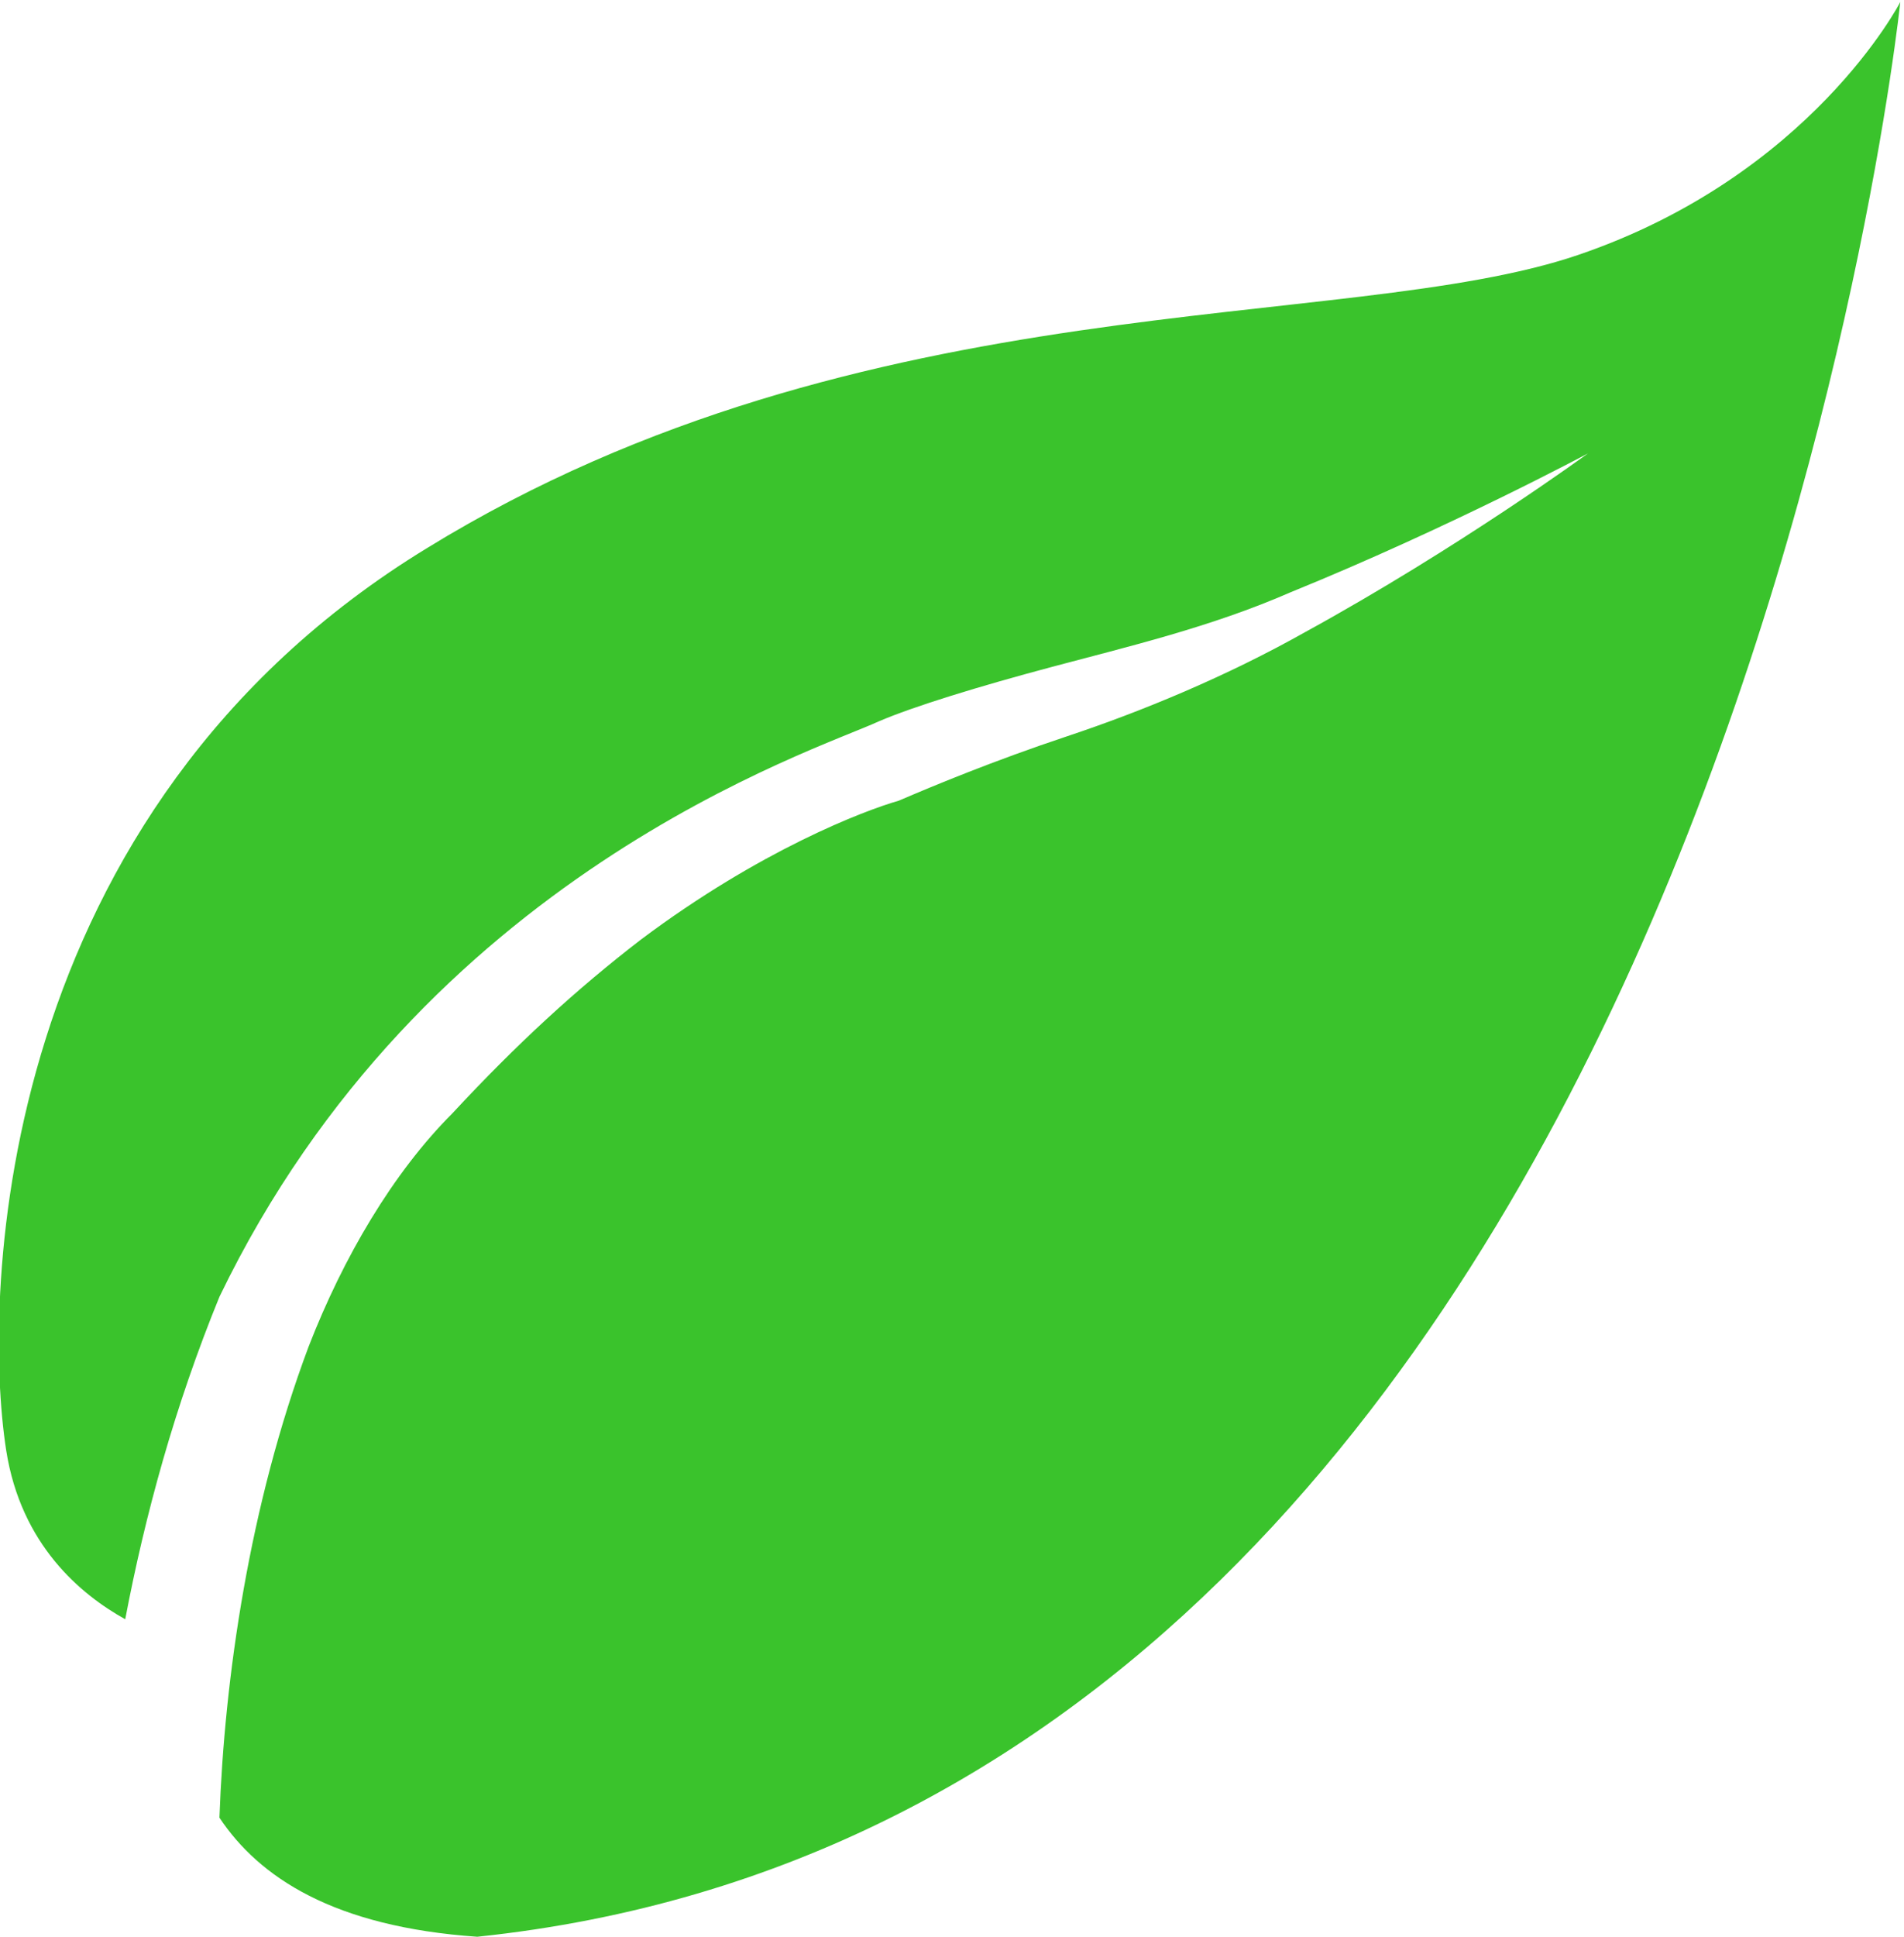 <?xml version="1.0" encoding="utf-8"?>
<!-- Generator: Adobe Illustrator 19.0.0, SVG Export Plug-In . SVG Version: 6.00 Build 0)  -->
<svg version="1.1"
	 id="svg3314" sodipodi:version="0.32" inkscape:version="0.46" sodipodi:docname="Leaf icon 15.svg" inkscape:output_extension="org.inkscape.output.svg.inkscape" xmlns:dc="http://purl.org/dc/elements/1.1/" xmlns:cc="http://creativecommons.org/ns#" xmlns:rdf="http://www.w3.org/1999/02/22-rdf-syntax-ns#" xmlns:svg="http://www.w3.org/2000/svg" xmlns:sodipodi="http://sodipodi.sourceforge.net/DTD/sodipodi-0.dtd" xmlns:inkscape="http://www.inkscape.org/namespaces/inkscape"
	 xmlns="http://www.w3.org/2000/svg" xmlns:xlink="http://www.w3.org/1999/xlink" x="0px" y="0px" viewBox="-455 256.2 48 48.8"
	 style="enable-background:new -455 256.2 48 48.8;" xml:space="preserve">
<style type="text/css">
	.st0{fill:#3AC32C;}
</style>
<defs>
	
	
		<inkscape:perspective  sodipodi:type="inkscape:persp3d" inkscape:vp_x="0 : 526.18109 : 1" inkscape:vp_y="0 : 1000 : 0" inkscape:vp_z="744.09448 : 526.18109 : 1" id="perspective3322" inkscape:persp3d-origin="372.04724 : 350.78739 : 1">
		</inkscape:perspective>
</defs>
<sodipodi:namedview  pagecolor="#ffffff" bordercolor="#666666" borderopacity="1.0" gridtolerance="10000" guidetolerance="10" objecttolerance="10" inkscape:zoom="0.35" inkscape:cx="375" inkscape:cy="520" showgrid="false" id="base" inkscape:pageopacity="0.0" inkscape:pageshadow="2" inkscape:document-units="px" inkscape:current-layer="layer1" inkscape:window-width="640" inkscape:window-height="718" inkscape:window-x="632" inkscape:window-y="249">
	</sodipodi:namedview>
<g id="layer1" transform="translate(-627.423,-376.525)" inkscape:label="Layer 1" inkscape:groupmode="layer">
	<g id="g132" transform="matrix(1.25,0,0,1.25,626.955,376.525)">
		<path id="path134" class="st0" d="M-354,244c-2.9-0.2-4.4-1.2-5.2-2.4c0.1-2.8,0.6-6.3,1.8-9.5c0.7-1.8,1.7-3.5,2.9-4.7
			c1.3-1.4,2.5-2.5,3.8-3.5c2.4-1.8,4.5-2.6,5.2-2.8c0.7-0.3,1.9-0.8,3.4-1.3s3.2-1.2,4.8-2.1c3.1-1.7,5.7-3.6,5.7-3.6
			s-2.8,1.5-6,2.8c-1.6,0.7-3.3,1.1-4.8,1.5s-2.8,0.8-3.5,1.1c-1.3,0.6-9.2,3.1-13.3,11.6c-0.9,2.2-1.5,4.4-1.9,6.5
			c-0.9-0.5-2.1-1.5-2.4-3.4c-0.5-3.2-0.2-12.9,8.5-18.2c8.8-5.4,18.5-4.3,23.2-5.9c4.7-1.6,6.5-5.1,6.5-5.1S-329.1,241.4-354,244z"
			/>
	</g>
</g>
</svg>
